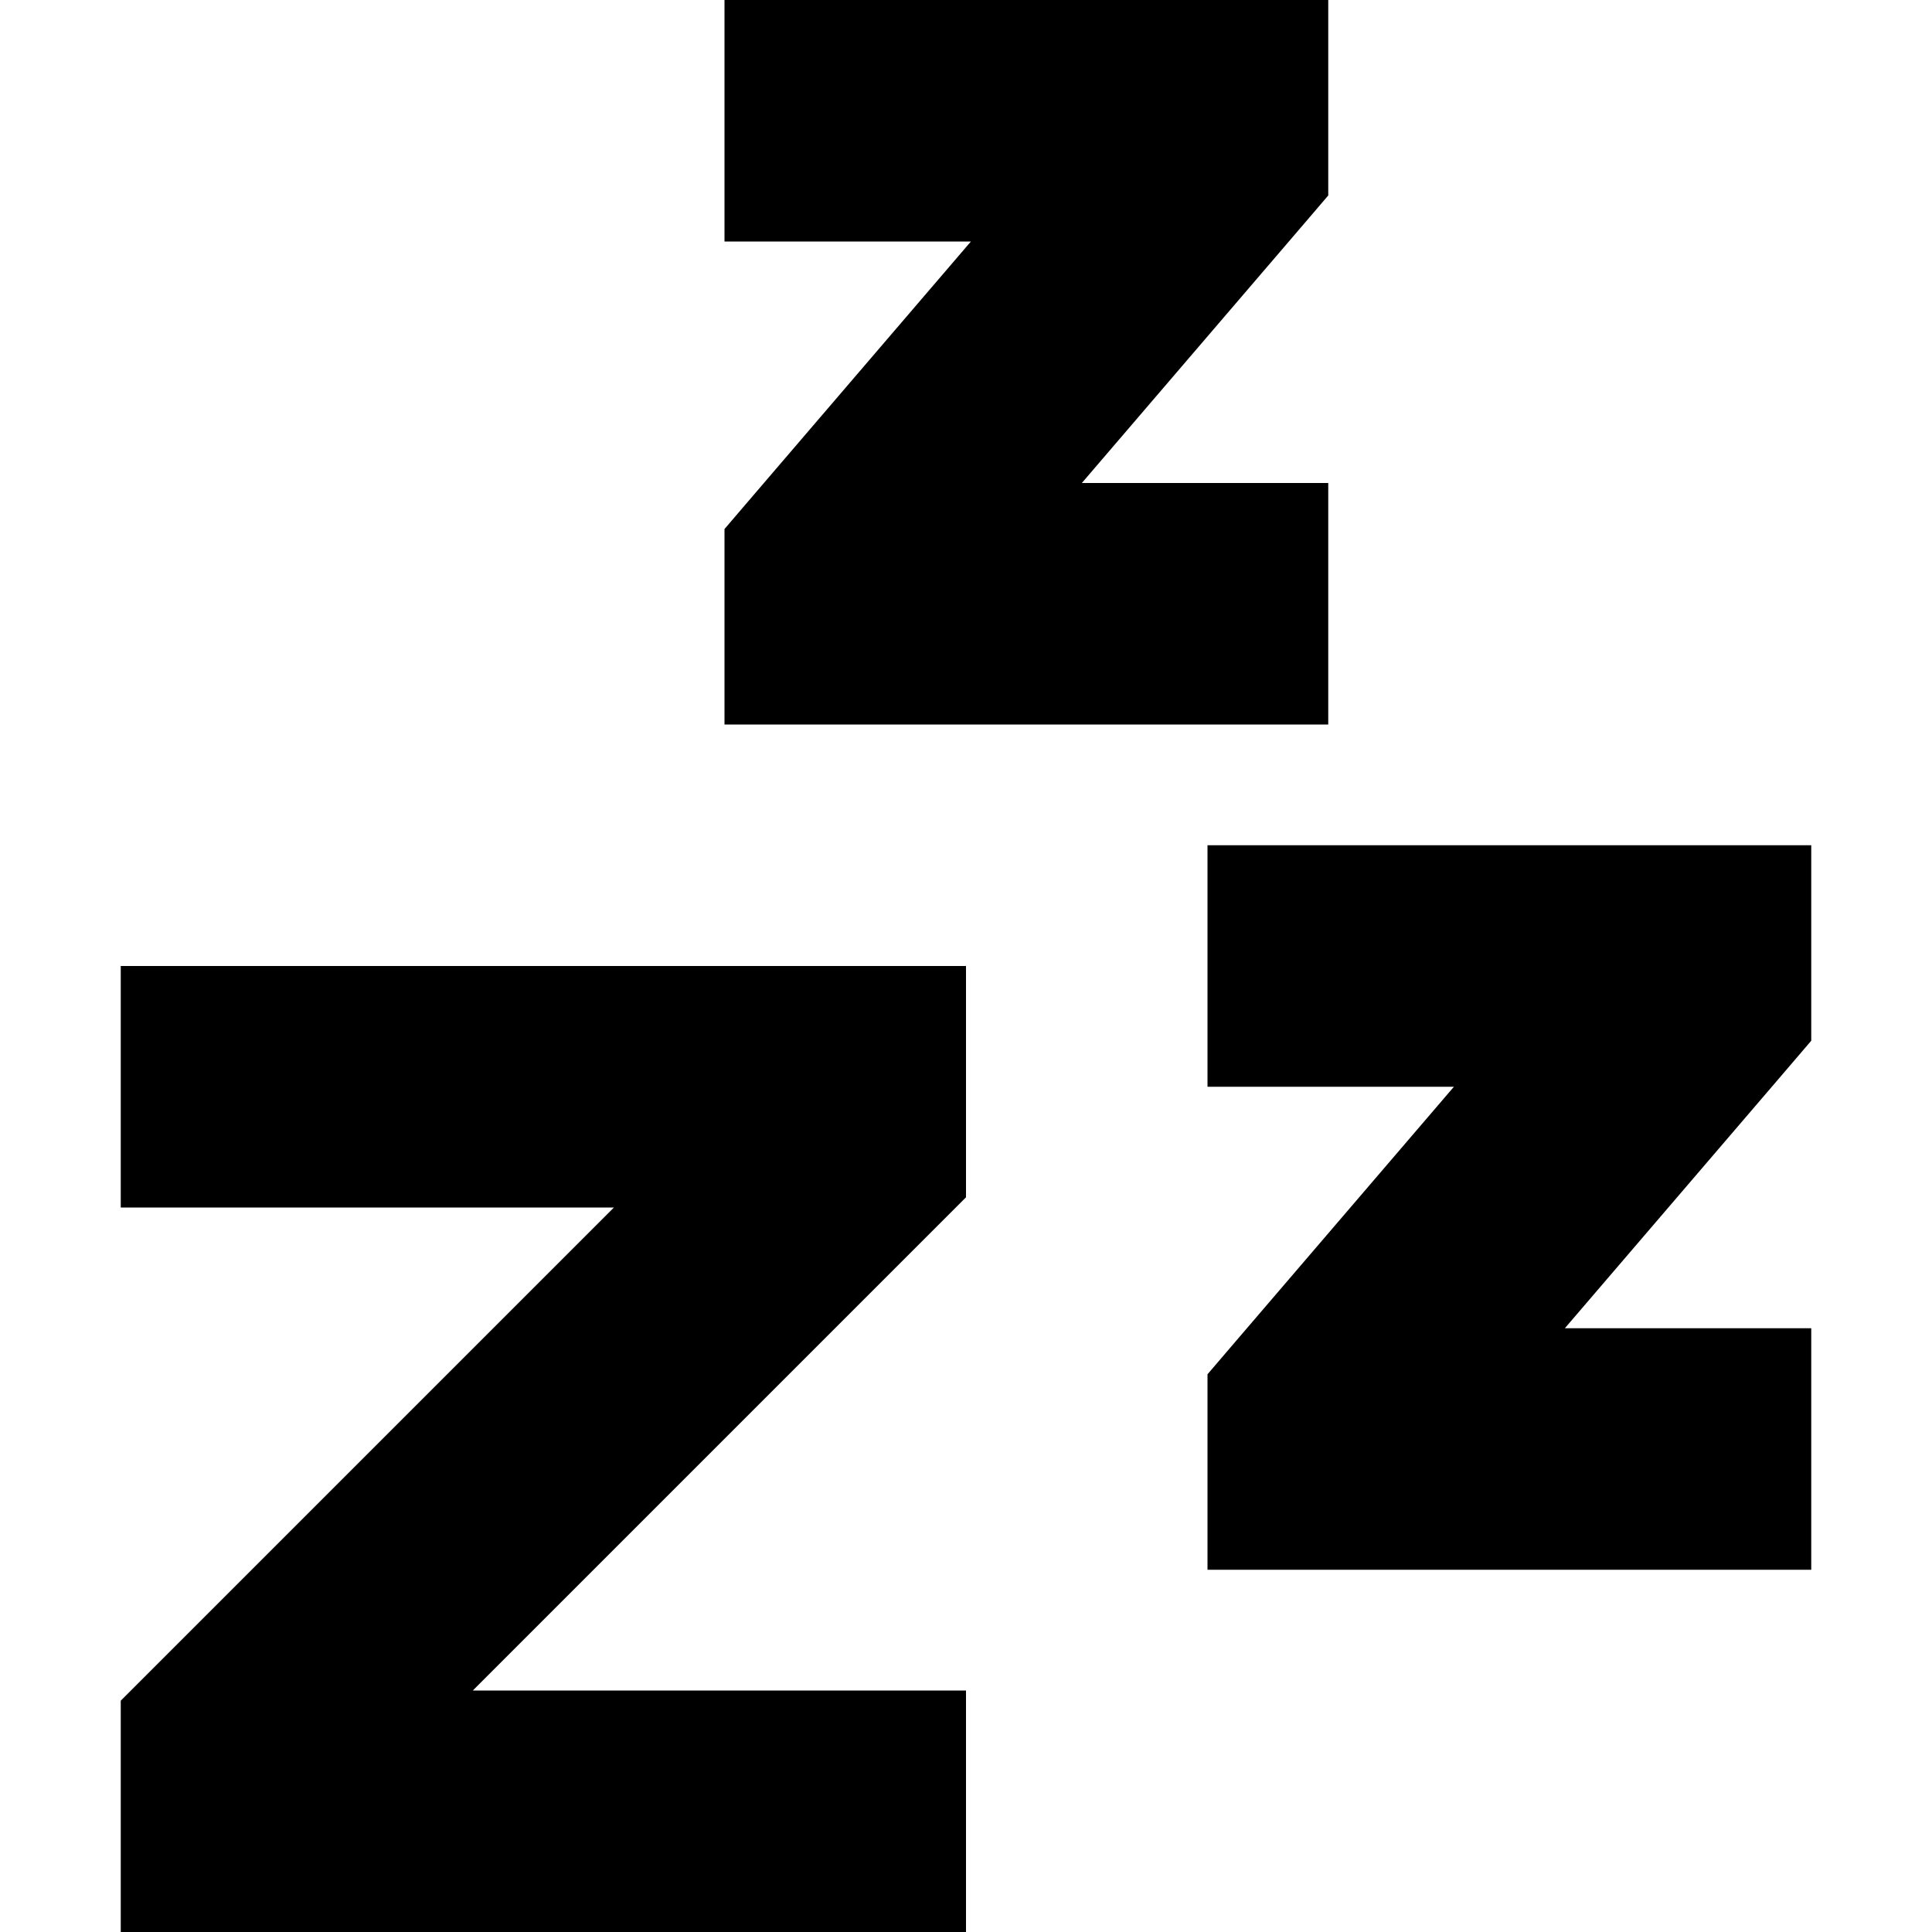 <svg xmlns="http://www.w3.org/2000/svg" width="24" height="24" viewBox="0 0 448 512"><path class="pr-icon-duotone-secondary" d="M160 0l32 0 96 0 32 0 0 32 0 8 0 11.8-7.7 9L254.7 128l33.3 0 32 0 0 64-32 0-96 0-32 0 0-32 0-8 0-11.8 7.7-9L225.3 64 192 64l-32 0 0-64zM288 224l32 0 96 0 32 0 0 32 0 8 0 11.8-7.7 9L382.7 352l33.3 0 32 0 0 64-32 0-96 0-32 0 0-32 0-8 0-11.8 7.7-9L353.3 288 320 288l-32 0 0-64z"/><path class="pr-icon-duotone-primary" d="M0 256l32 0 160 0 32 0 0 32 0 16 0 13.3-9.4 9.4L93.3 448l98.7 0 32 0 0 64-32 0L32 512 0 512l0-32 0-16 0-13.3 9.4-9.4L130.7 320 32 320 0 320l0-64z"/></svg>